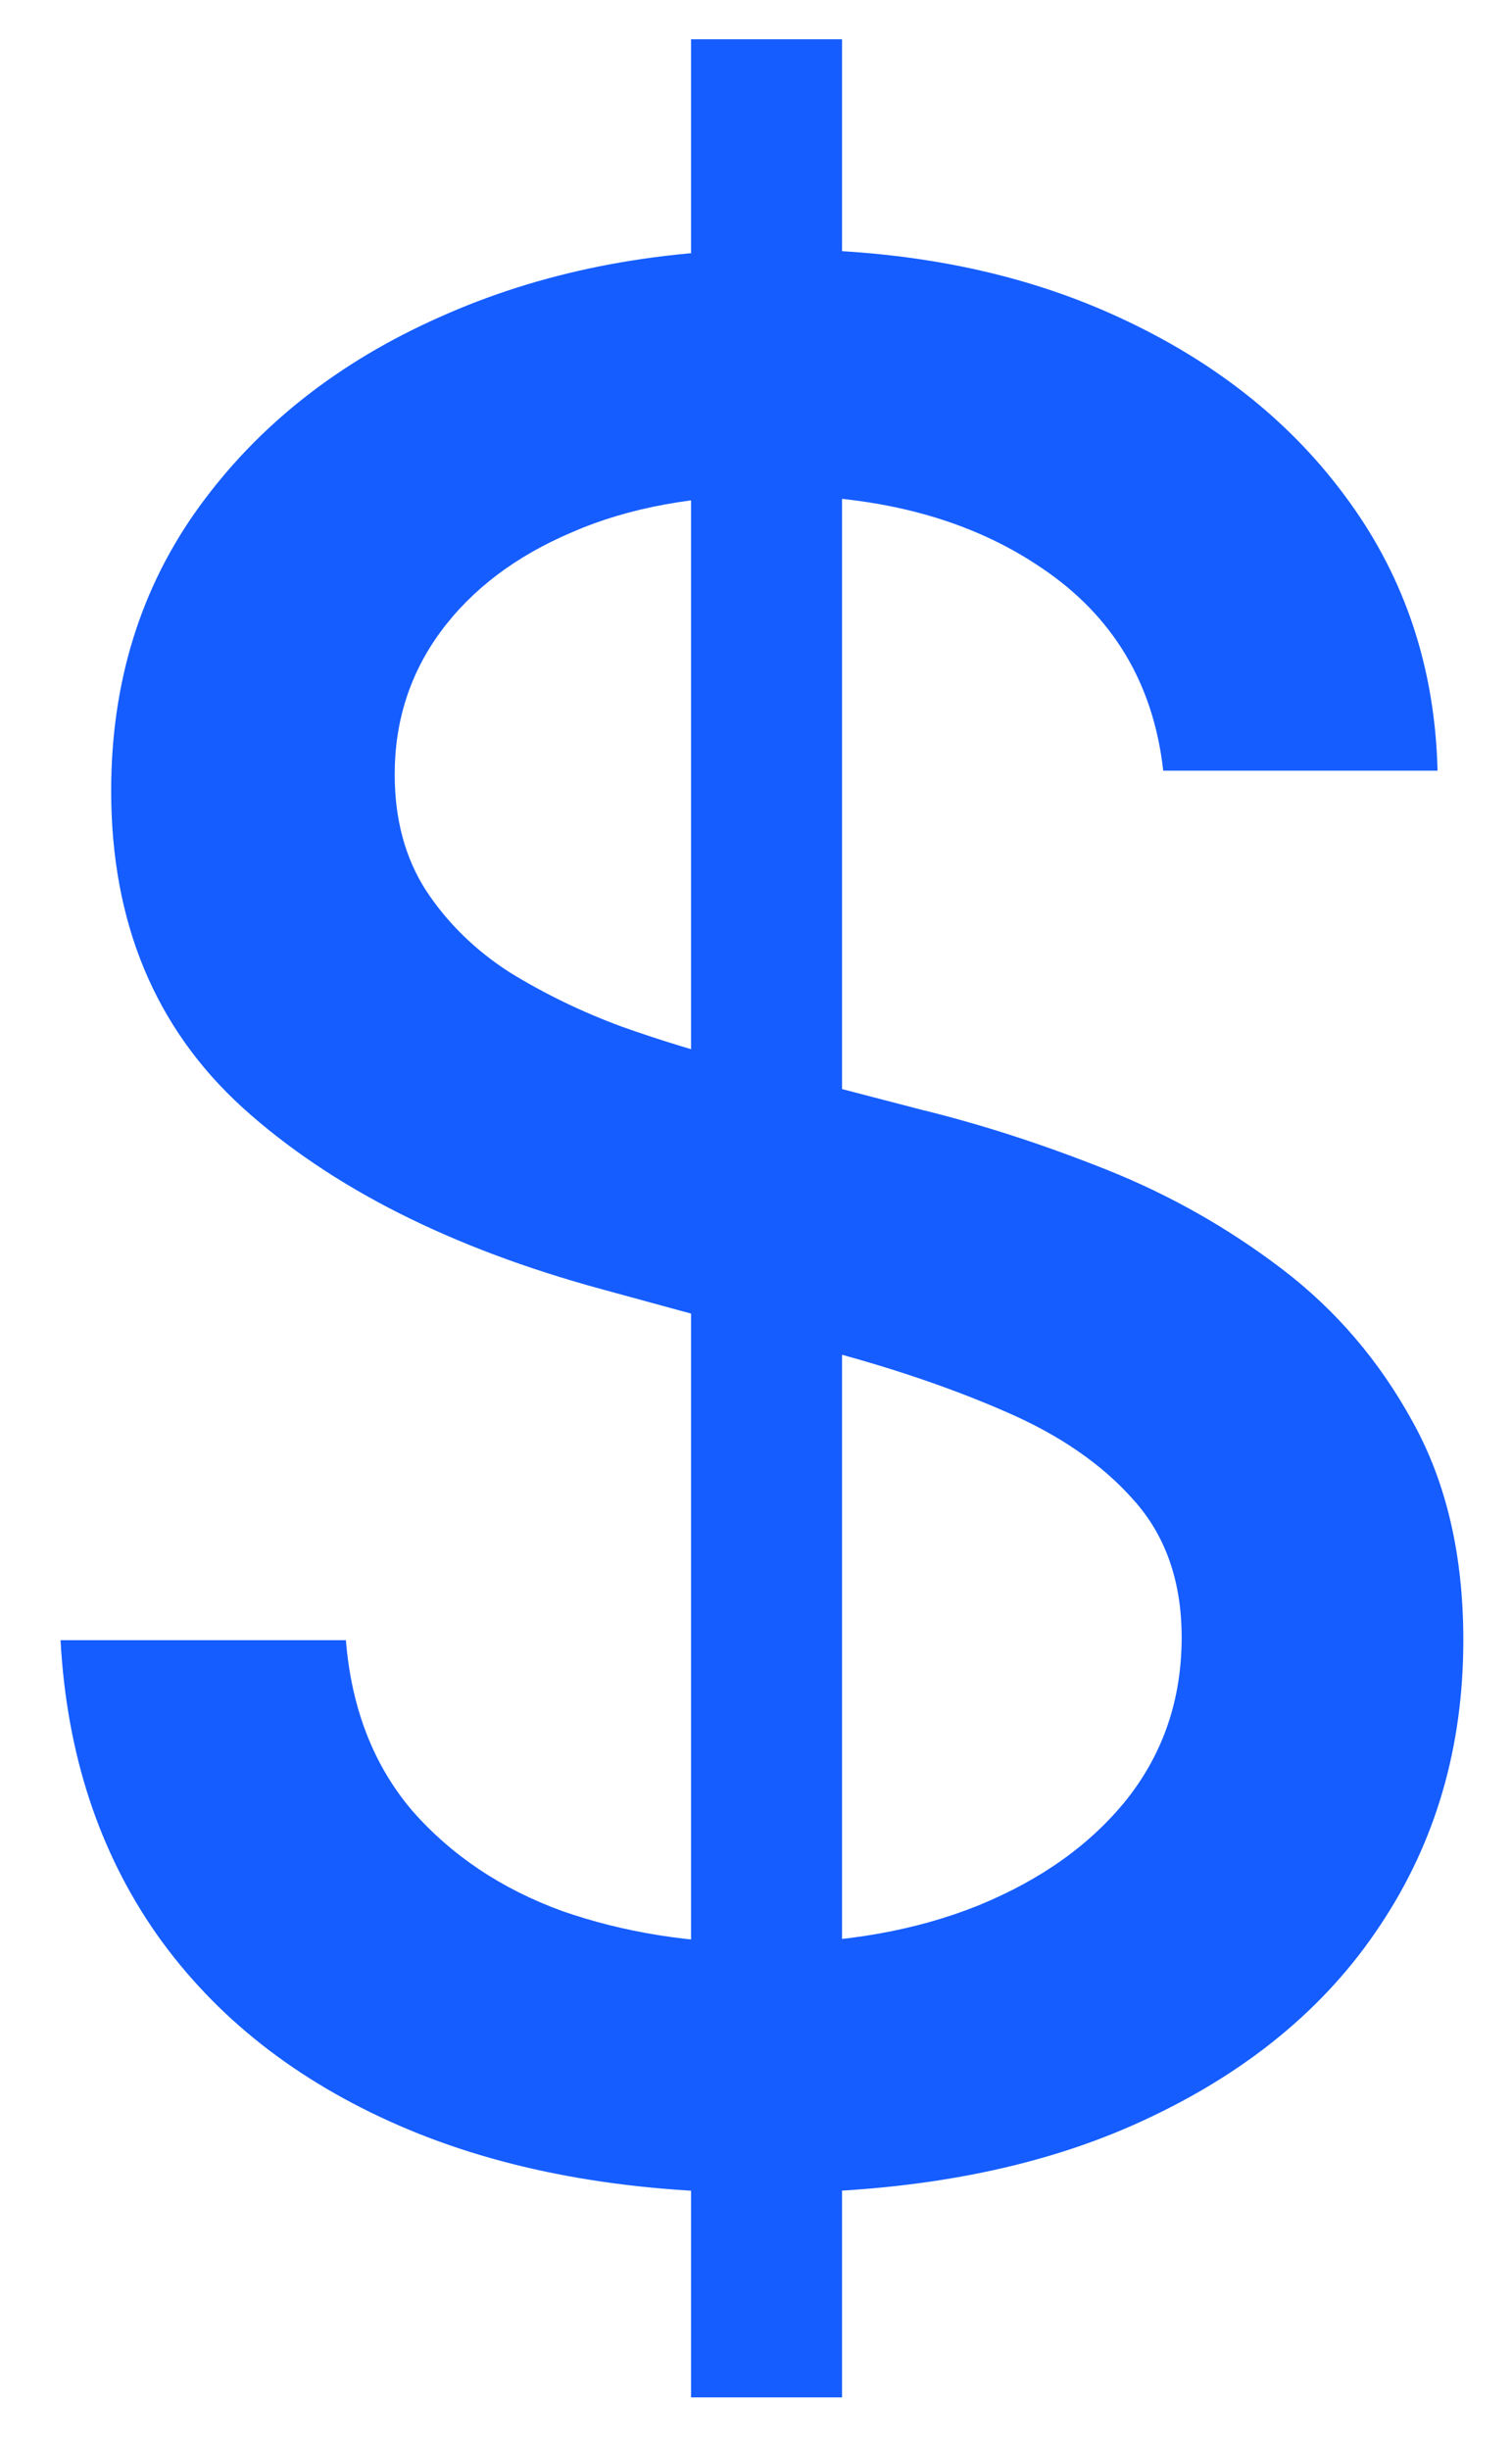 <svg width="21" height="34" viewBox="0 0 21 34" fill="none" xmlns="http://www.w3.org/2000/svg">
<path d="M9.598 33.273V0.545H11.695V33.273H9.598ZM16.156 10.696C16.02 9.486 15.457 8.548 14.469 7.884C13.48 7.21 12.236 6.874 10.736 6.874C9.662 6.874 8.733 7.044 7.949 7.385C7.165 7.717 6.555 8.178 6.121 8.766C5.695 9.345 5.482 10.006 5.482 10.747C5.482 11.369 5.626 11.906 5.916 12.358C6.214 12.81 6.602 13.189 7.08 13.496C7.565 13.794 8.085 14.046 8.639 14.25C9.193 14.446 9.726 14.608 10.237 14.736L12.794 15.401C13.629 15.605 14.486 15.882 15.364 16.232C16.241 16.581 17.055 17.041 17.805 17.612C18.555 18.183 19.16 18.891 19.621 19.734C20.09 20.578 20.324 21.588 20.324 22.764C20.324 24.247 19.94 25.564 19.173 26.715C18.415 27.865 17.311 28.773 15.862 29.438C14.422 30.102 12.679 30.435 10.633 30.435C8.673 30.435 6.977 30.124 5.545 29.501C4.114 28.879 2.993 27.997 2.183 26.855C1.374 25.704 0.926 24.341 0.841 22.764H4.804C4.881 23.71 5.188 24.499 5.724 25.129C6.27 25.751 6.964 26.216 7.808 26.523C8.661 26.821 9.594 26.97 10.608 26.97C11.724 26.97 12.717 26.796 13.587 26.446C14.464 26.088 15.155 25.594 15.658 24.963C16.16 24.324 16.412 23.578 16.412 22.726C16.412 21.95 16.19 21.315 15.747 20.821C15.312 20.327 14.72 19.918 13.97 19.594C13.229 19.27 12.389 18.984 11.452 18.737L8.358 17.893C6.261 17.322 4.599 16.483 3.372 15.375C2.153 14.267 1.544 12.801 1.544 10.977C1.544 9.469 1.953 8.152 2.771 7.027C3.589 5.902 4.697 5.028 6.095 4.406C7.493 3.776 9.07 3.46 10.825 3.46C12.598 3.46 14.162 3.771 15.517 4.393C16.881 5.016 17.954 5.872 18.739 6.963C19.523 8.045 19.932 9.29 19.966 10.696H16.156Z" fill="#155DFF"/>
</svg>
